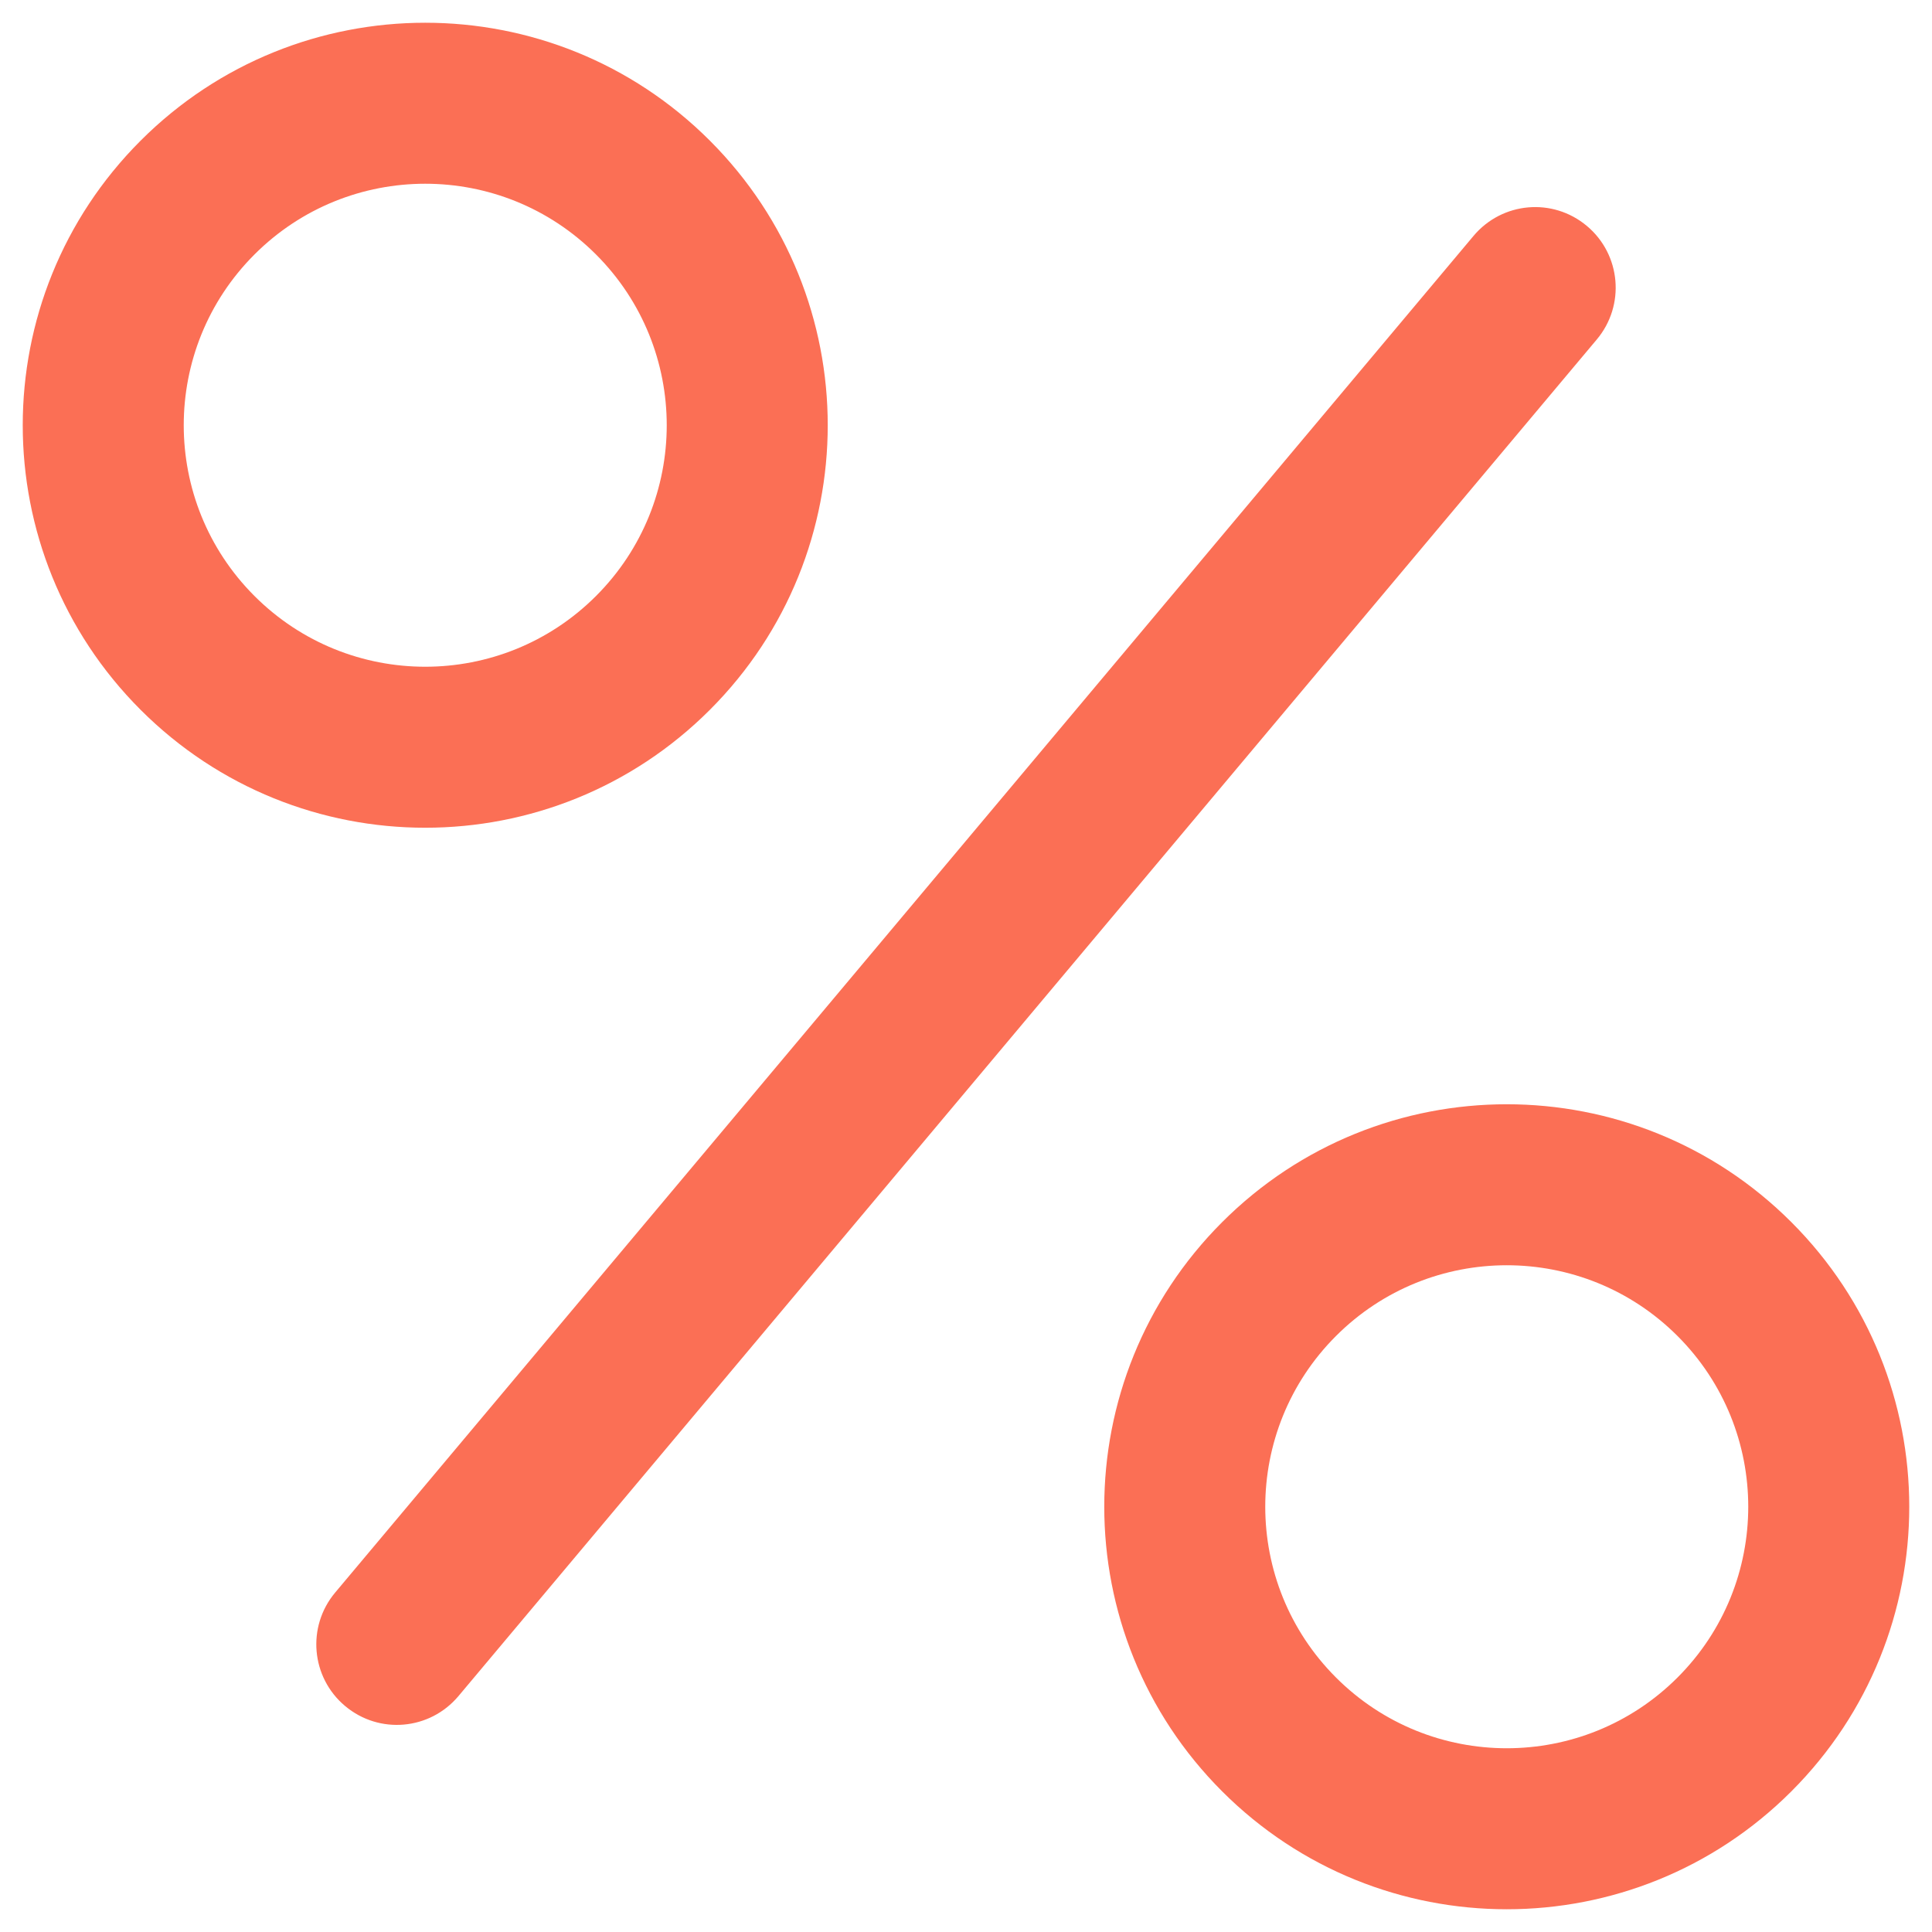 <?xml version="1.0" encoding="UTF-8"?>
<svg width="1200pt" height="1200pt" version="1.1" viewBox="0 0 1200 1200" xmlns="http://www.w3.org/2000/svg">
 <path d="m440.9 440.9c-97.633 97.629-255.92 97.629-353.55 0-97.633-97.633-97.633-255.92 0-353.55 97.633-97.633 255.92-97.633 353.55 0 97.629 97.633 97.629 255.92 0 353.55zm-70.711-70.711c58.578-58.578 58.578-153.55 0-212.13s-153.55-58.578-212.13 0-58.578 153.55 0 212.13 153.55 58.578 212.13 0zm742.46 742.46c-97.633 97.633-255.92 97.633-353.55 0-97.629-97.633-97.629-255.92 0-353.55 97.633-97.629 255.92-97.629 353.55 0 97.633 97.633 97.633 255.92 0 353.55zm-70.711-70.711c58.578-58.578 58.578-153.55 0-212.13s-153.55-58.578-212.13 0-58.578 153.55 0 212.13 153.55 58.578 212.13 0zm-827.61 17.684c-21.156-17.75-23.922-49.277-6.141-70.465l707.02-842.6c17.766-21.168 49.164-24.062 70.465-6.188 21.156 17.75 23.922 49.277 6.141 70.465l-707.02 842.6c-17.766 21.168-49.164 24.062-70.465 6.188z" fill="#fb6f55"/>
</svg>
